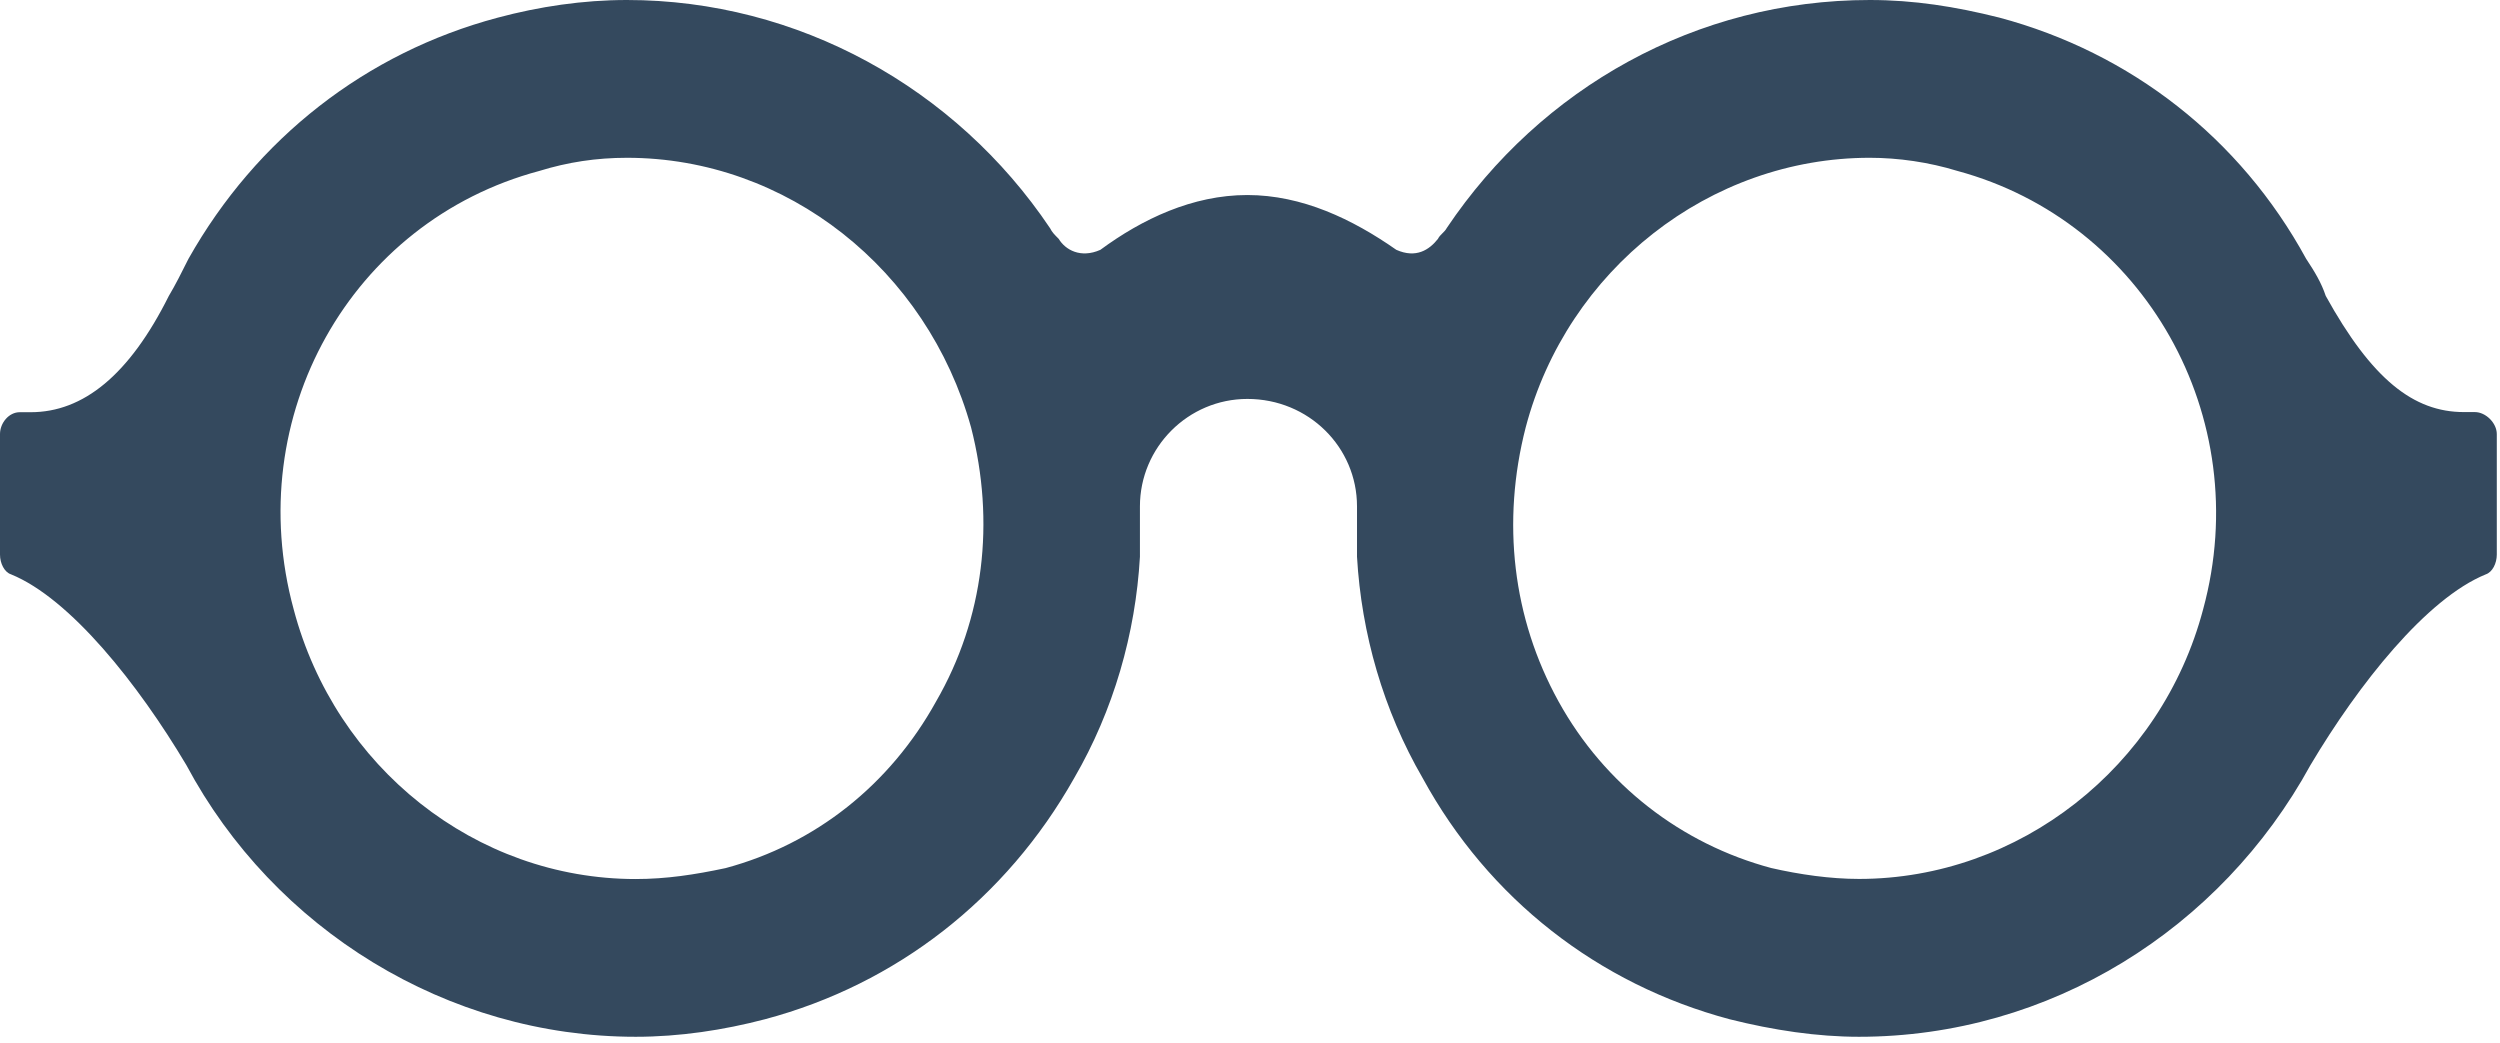 <?xml version="1.0" encoding="utf-8"?>
<!-- Generator: Adobe Illustrator 16.0.0, SVG Export Plug-In . SVG Version: 6.00 Build 0)  -->
<!DOCTYPE svg PUBLIC "-//W3C//DTD SVG 1.1//EN" "http://www.w3.org/Graphics/SVG/1.1/DTD/svg11.dtd">
<svg version="1.1" id="Layer_1" xmlns="http://www.w3.org/2000/svg" xmlns:xlink="http://www.w3.org/1999/xlink" x="0px" y="0px"
	 width="74.167px" height="30.932px" viewBox="0 0 74.167 30.932" enable-background="new 0 0 74.167 30.932" xml:space="preserve">
<path fill="#34495E" d="M74.072,12.877v3.576c0,0.261-0.131,0.521-0.326,0.586c-1.756,0.715-3.771,3.252-5.201,5.657
	c-2.668,4.878-7.739,8.062-13.396,8.062c-1.233,0-2.535-0.193-3.836-0.52c-3.903-1.041-7.155-3.577-9.106-7.153
	c-1.17-2.017-1.818-4.293-1.949-6.567v-1.495c0-1.756-1.434-3.188-3.252-3.188c-1.756,0-3.188,1.433-3.188,3.188v1.495
	c-0.13,2.274-0.781,4.553-1.951,6.566c-2.016,3.576-5.268,6.113-9.17,7.153c-1.235,0.324-2.536,0.521-3.837,0.521
	c-5.593,0-10.73-3.187-13.332-8.062c-1.431-2.406-3.447-4.943-5.203-5.658C0.13,16.974,0,16.713,0,16.453v-3.576
	c0-0.325,0.26-0.648,0.585-0.648H0.91c1.561,0,2.927-1.105,4.097-3.447c0.195-0.325,0.39-0.715,0.585-1.105
	c2.016-3.575,5.268-6.111,9.17-7.152C15.997,0.194,17.298,0,18.597,0c5.073,0,9.756,2.604,12.552,6.766V6.699v0.065
	c0.064,0.129,0.13,0.192,0.26,0.323c0.195,0.325,0.65,0.585,1.235,0.325c1.236-0.91,2.732-1.626,4.359-1.626
	c1.625,0,3.12,0.715,4.422,1.626c0.586,0.26,0.977,0,1.234-0.325c0.063-0.131,0.195-0.194,0.262-0.323V6.699v0.065
	C45.716,2.601,50.333,0,55.471,0c1.303,0,2.536,0.194,3.838,0.521c3.901,1.041,7.153,3.577,9.104,7.152
	c0.26,0.393,0.455,0.718,0.584,1.105c1.367,2.472,2.603,3.447,4.099,3.447h0.325C73.746,12.225,74.072,12.551,74.072,12.877z
	 M28.809,12.681c-1.301-4.685-5.463-8-10.21-8c-0.911,0-1.756,0.13-2.602,0.391c-5.593,1.496-8.844,7.284-7.284,13.007
	c1.235,4.682,5.398,7.999,10.145,7.999c0.911,0,1.756-0.13,2.667-0.324c2.667-0.716,4.877-2.472,6.244-4.941
	C29.198,18.34,29.524,15.478,28.809,12.681z M58.074,5.072c-0.848-0.261-1.758-0.391-2.604-0.391c-4.748,0-8.975,3.315-10.208,8
	c-0.718,2.796-0.392,5.656,0.975,8.129c1.365,2.472,3.644,4.228,6.308,4.941c0.847,0.194,1.756,0.324,2.604,0.324
	c4.748,0,8.976-3.317,10.211-7.999C66.917,12.356,63.6,6.568,58.074,5.072z"/>
</svg>
